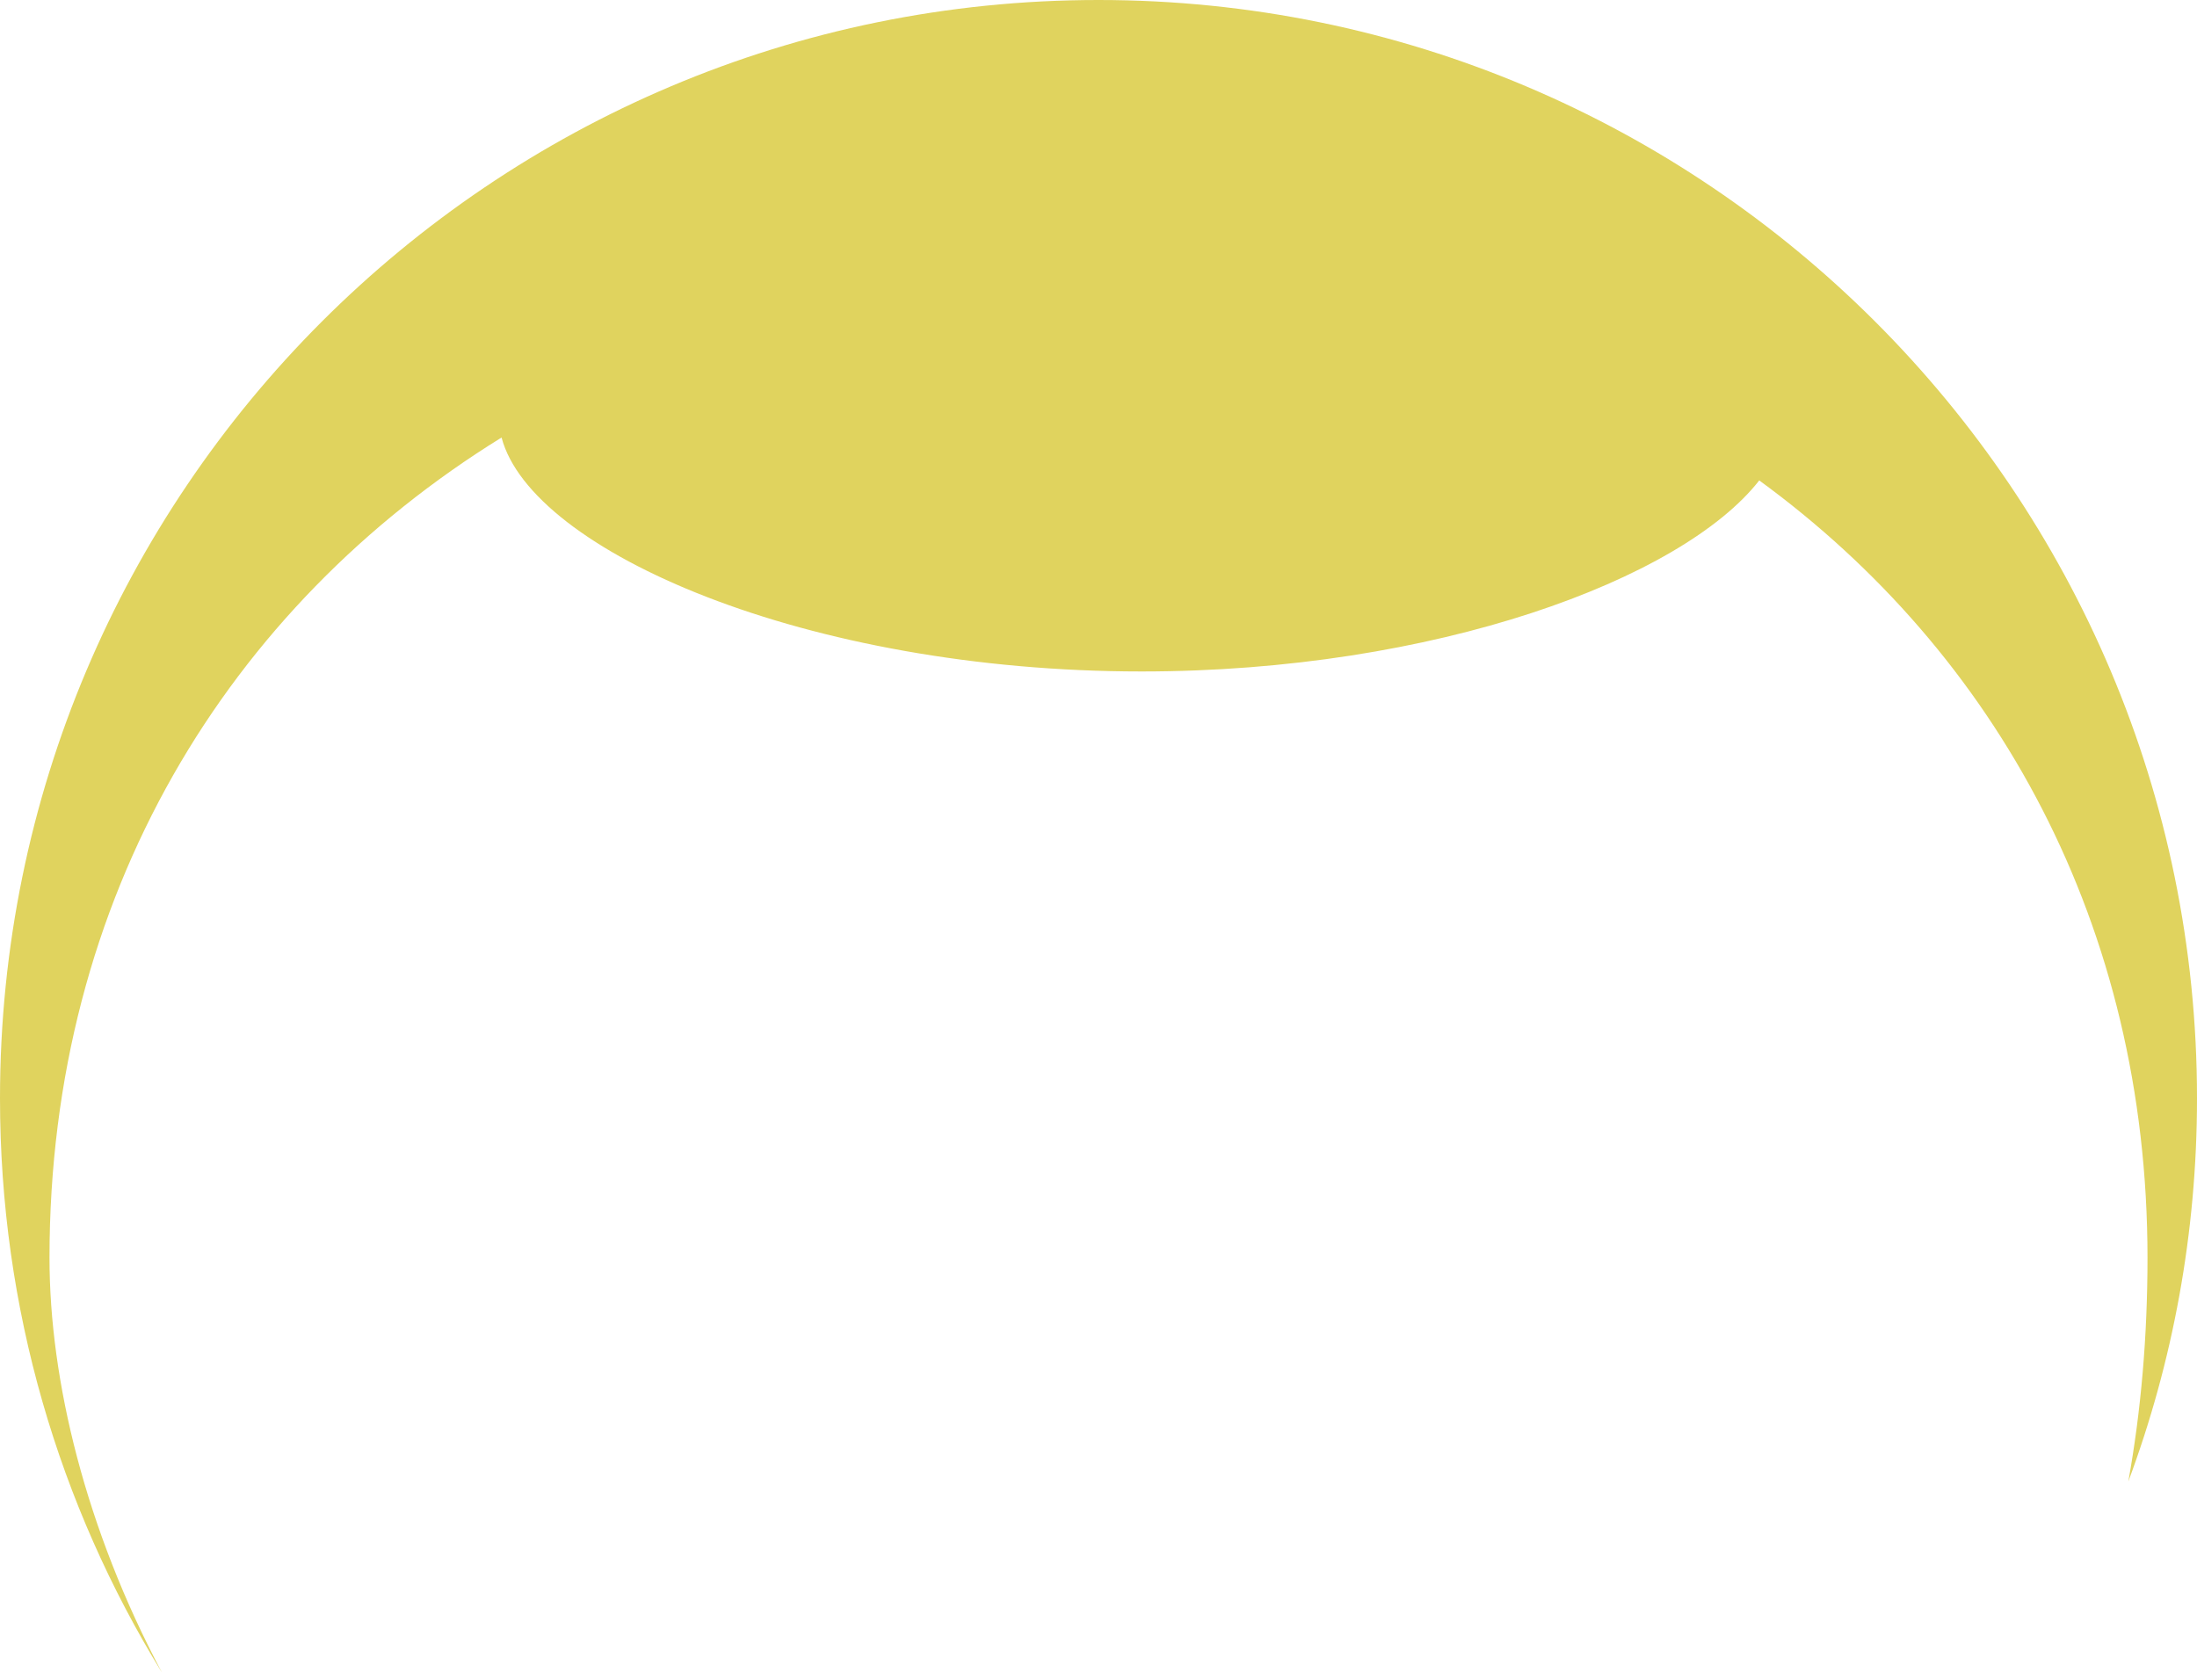 <?xml version="1.0" encoding="UTF-8" standalone="no"?>
<svg width="68px" height="52px" viewBox="0 0 68 52" version="1.1" xmlns="http://www.w3.org/2000/svg" xmlns:xlink="http://www.w3.org/1999/xlink">
    <!-- Generator: Sketch 3.6 (26304) - http://www.bohemiancoding.com/sketch -->
    <title>BlondHair</title>
    <desc>Created with Sketch.</desc>
    <defs></defs>
    <g id="Page-1" stroke="none" stroke-width="1" fill="none" fill-rule="evenodd">
        <g id="Build-a-Character---Body" transform="translate(-158, -829)" fill="#E0D35E">
            <g id="Hair-Options" transform="translate(21, 773)">
                <path d="M152.524,69.544 C144.069,74.77 138.532,83.739 138.532,94.937 C138.532,98.73 139.65,103.331 142.012,107.776 C138.833,102.604 137,96.516 137,90 C137,71.222 152.222,56 171,56 C189.778,56 205,71.222 205,90 C205,94.172 204.249,98.169 202.874,101.862 C203.268,99.675 203.468,97.363 203.468,94.937 C203.468,84.637 198.783,76.222 191.451,70.872 C189.054,73.94 181.403,76.786 172.336,76.786 C161.967,76.786 153.45,73.064 152.524,69.544 Z" id="BlondHair"></path>
            </g>
        </g>
    </g>
</svg>